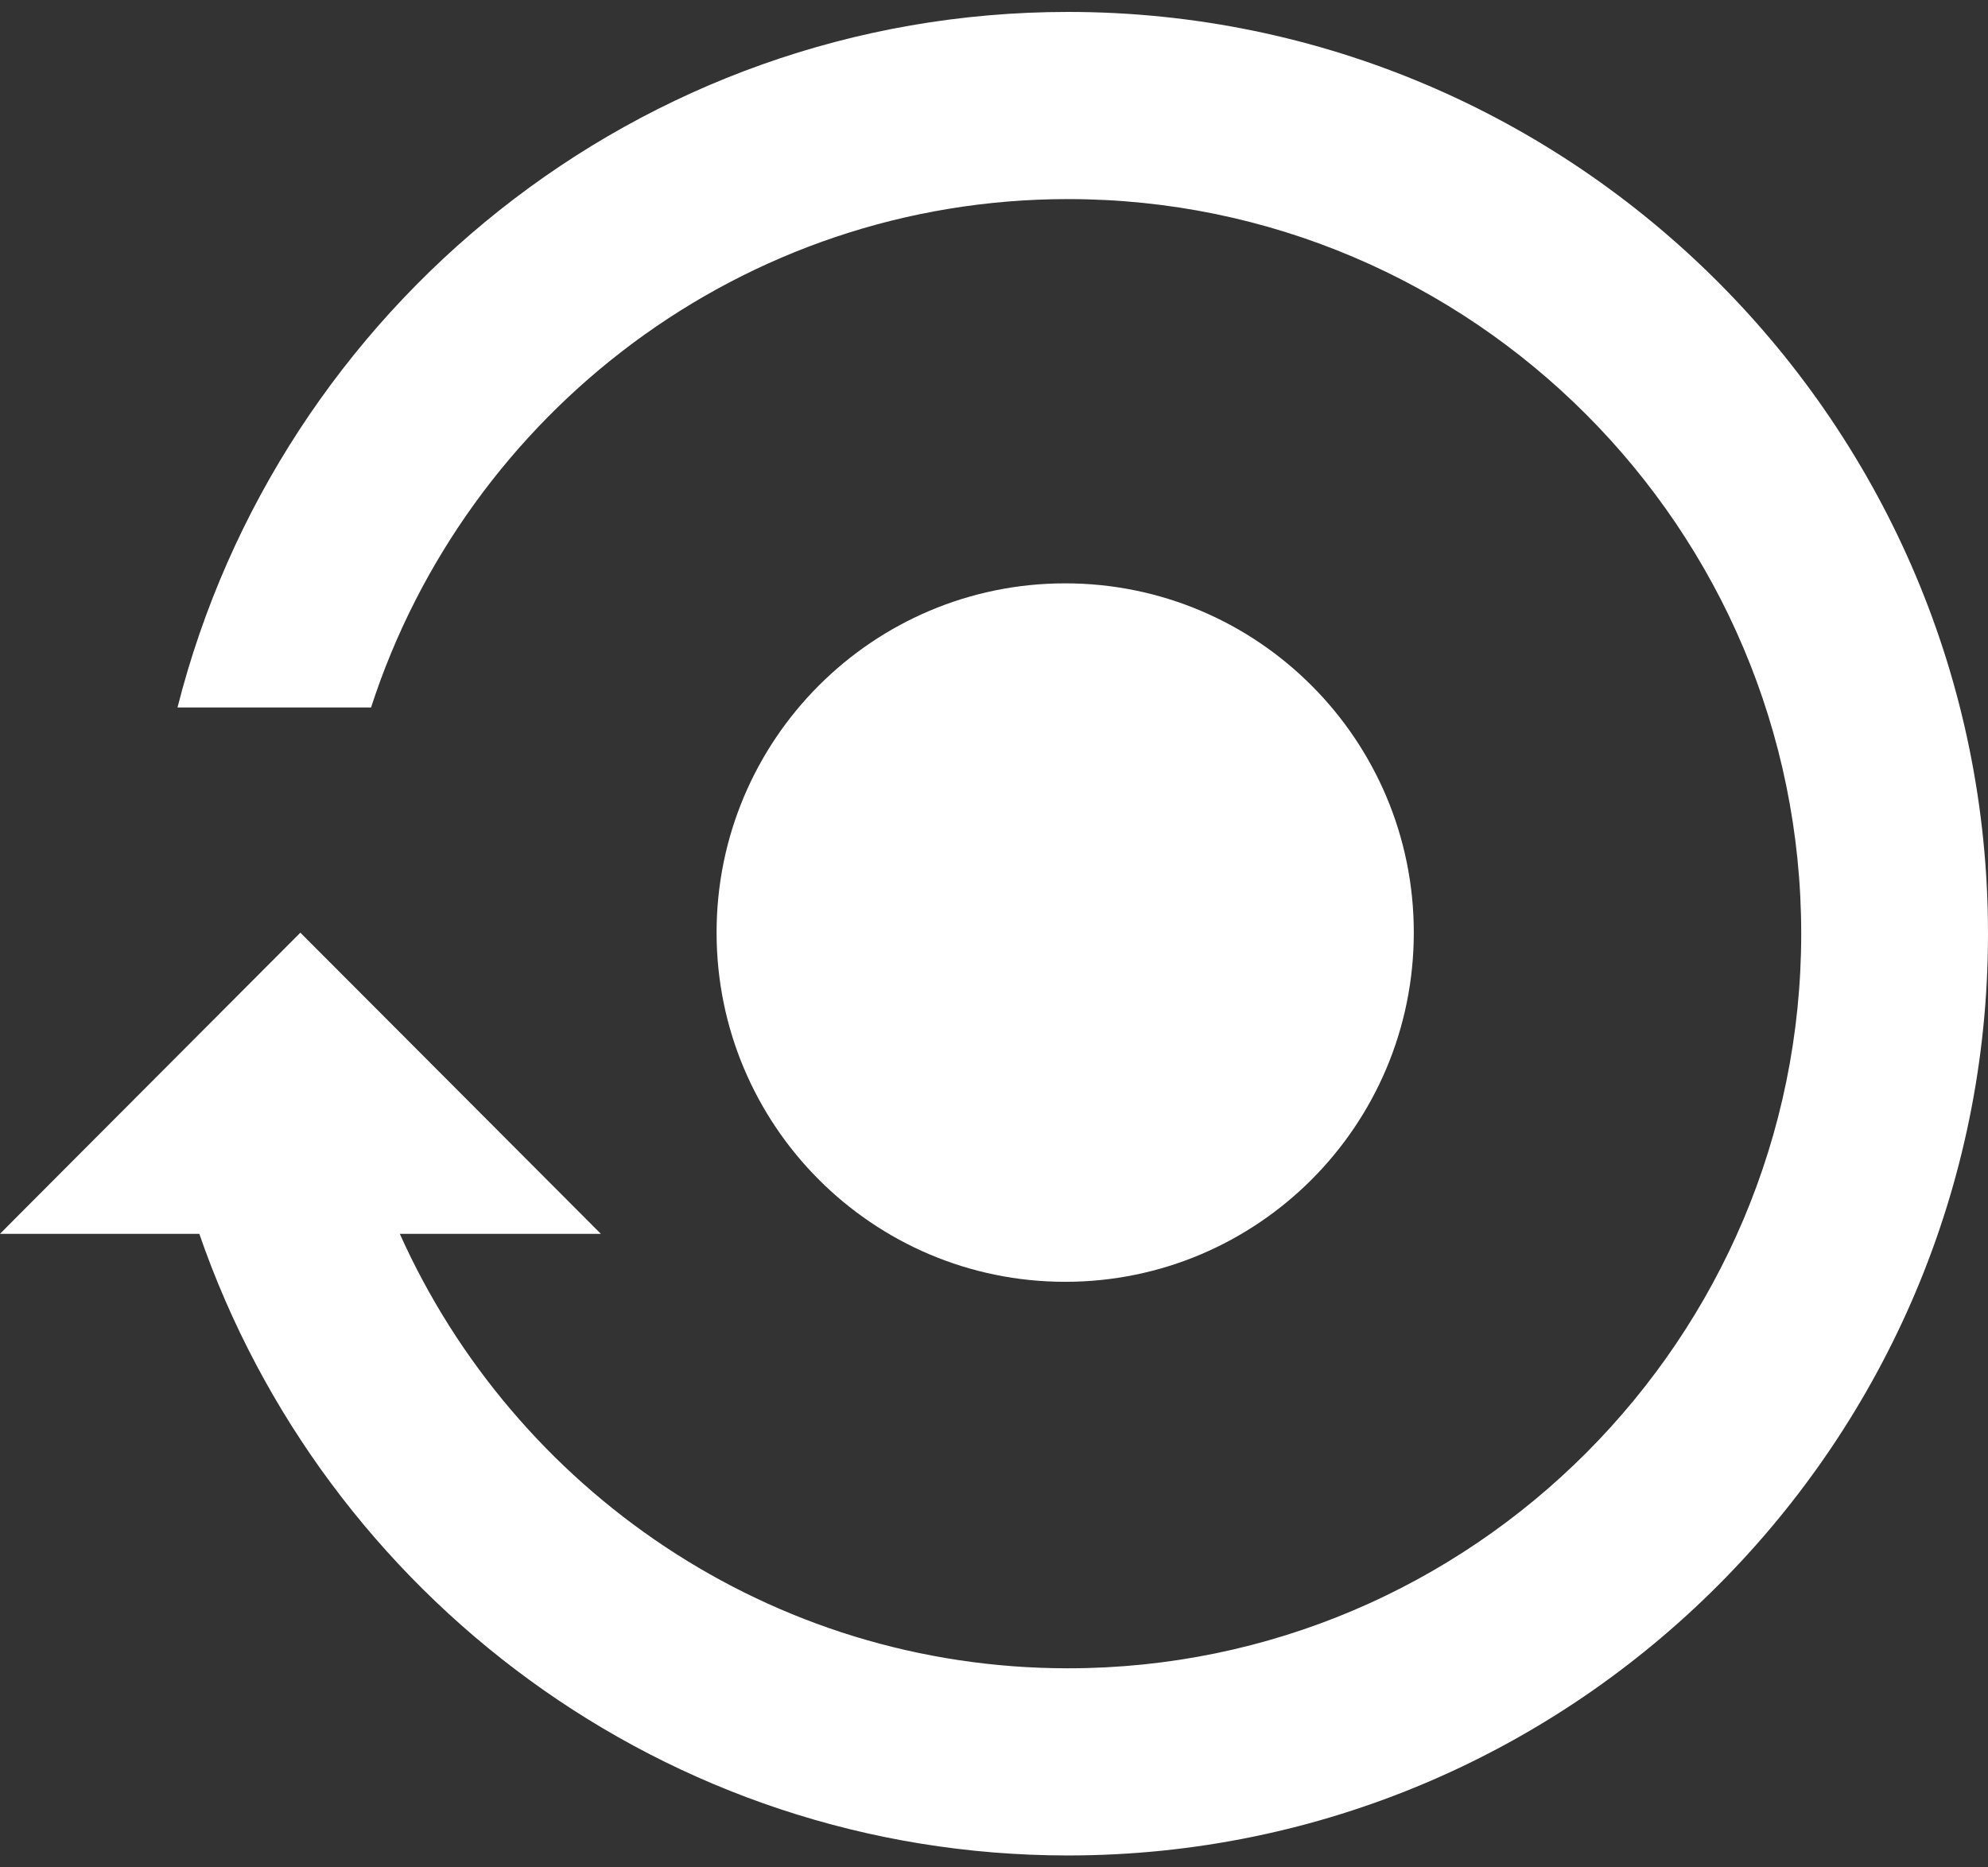 <?xml version="1.0" encoding="UTF-8"?>
<svg width="66px" height="62px" viewBox="0 0 66 62" version="1.1" xmlns="http://www.w3.org/2000/svg" xmlns:xlink="http://www.w3.org/1999/xlink">
    <rect x="0" y="0" width="66" height="62" fill="#333333" stroke="none"/>
    <!-- Generator: Sketch 49 (51002) - http://www.bohemiancoding.com/sketch -->
    <title>Group</title>
    <desc>Created with Sketch.</desc>
    <defs></defs>
    <g id="Welcome" stroke="none" stroke-width="1" fill="none" fill-rule="evenodd">
        <g id="Modulos-Page-UserNoPay" transform="translate(-1047, -676)" fill="#FFFFFF" fill-rule="nonzero">
            <g id="Group-7" transform="translate(904, 646)">
                <g id="360" transform="translate(143, 30)">
                    <g id="Group">
                        <path d="M35.457,0.396 C21.211,0.396 9.248,10.242 5.893,23.489 L12.319,23.489 C15.488,13.707 24.655,6.61 35.457,6.61 C48.878,6.61 59.799,17.551 59.799,31 C59.799,44.449 48.878,55.39 35.457,55.39 C25.583,55.39 17.08,49.454 13.273,40.965 L19.948,40.965 L9.972,30.966 L0.703,40.258 L0,40.965 L6.617,40.965 C10.756,52.956 22.104,61.604 35.457,61.604 C52.3,61.604 66,47.875 66,31 C66,14.126 52.3,0.396 35.457,0.396 Z" id="Shape"></path>
                        <path d="M46.937,30.962 C46.937,24.559 41.752,19.368 35.363,19.368 C28.975,19.368 23.79,24.559 23.79,30.962 C23.79,37.367 28.976,42.558 35.363,42.558 C41.752,42.558 46.937,37.367 46.937,30.962 Z" id="Shape"></path>
                    </g>
                </g>
            </g>
        </g>
    </g>
</svg>